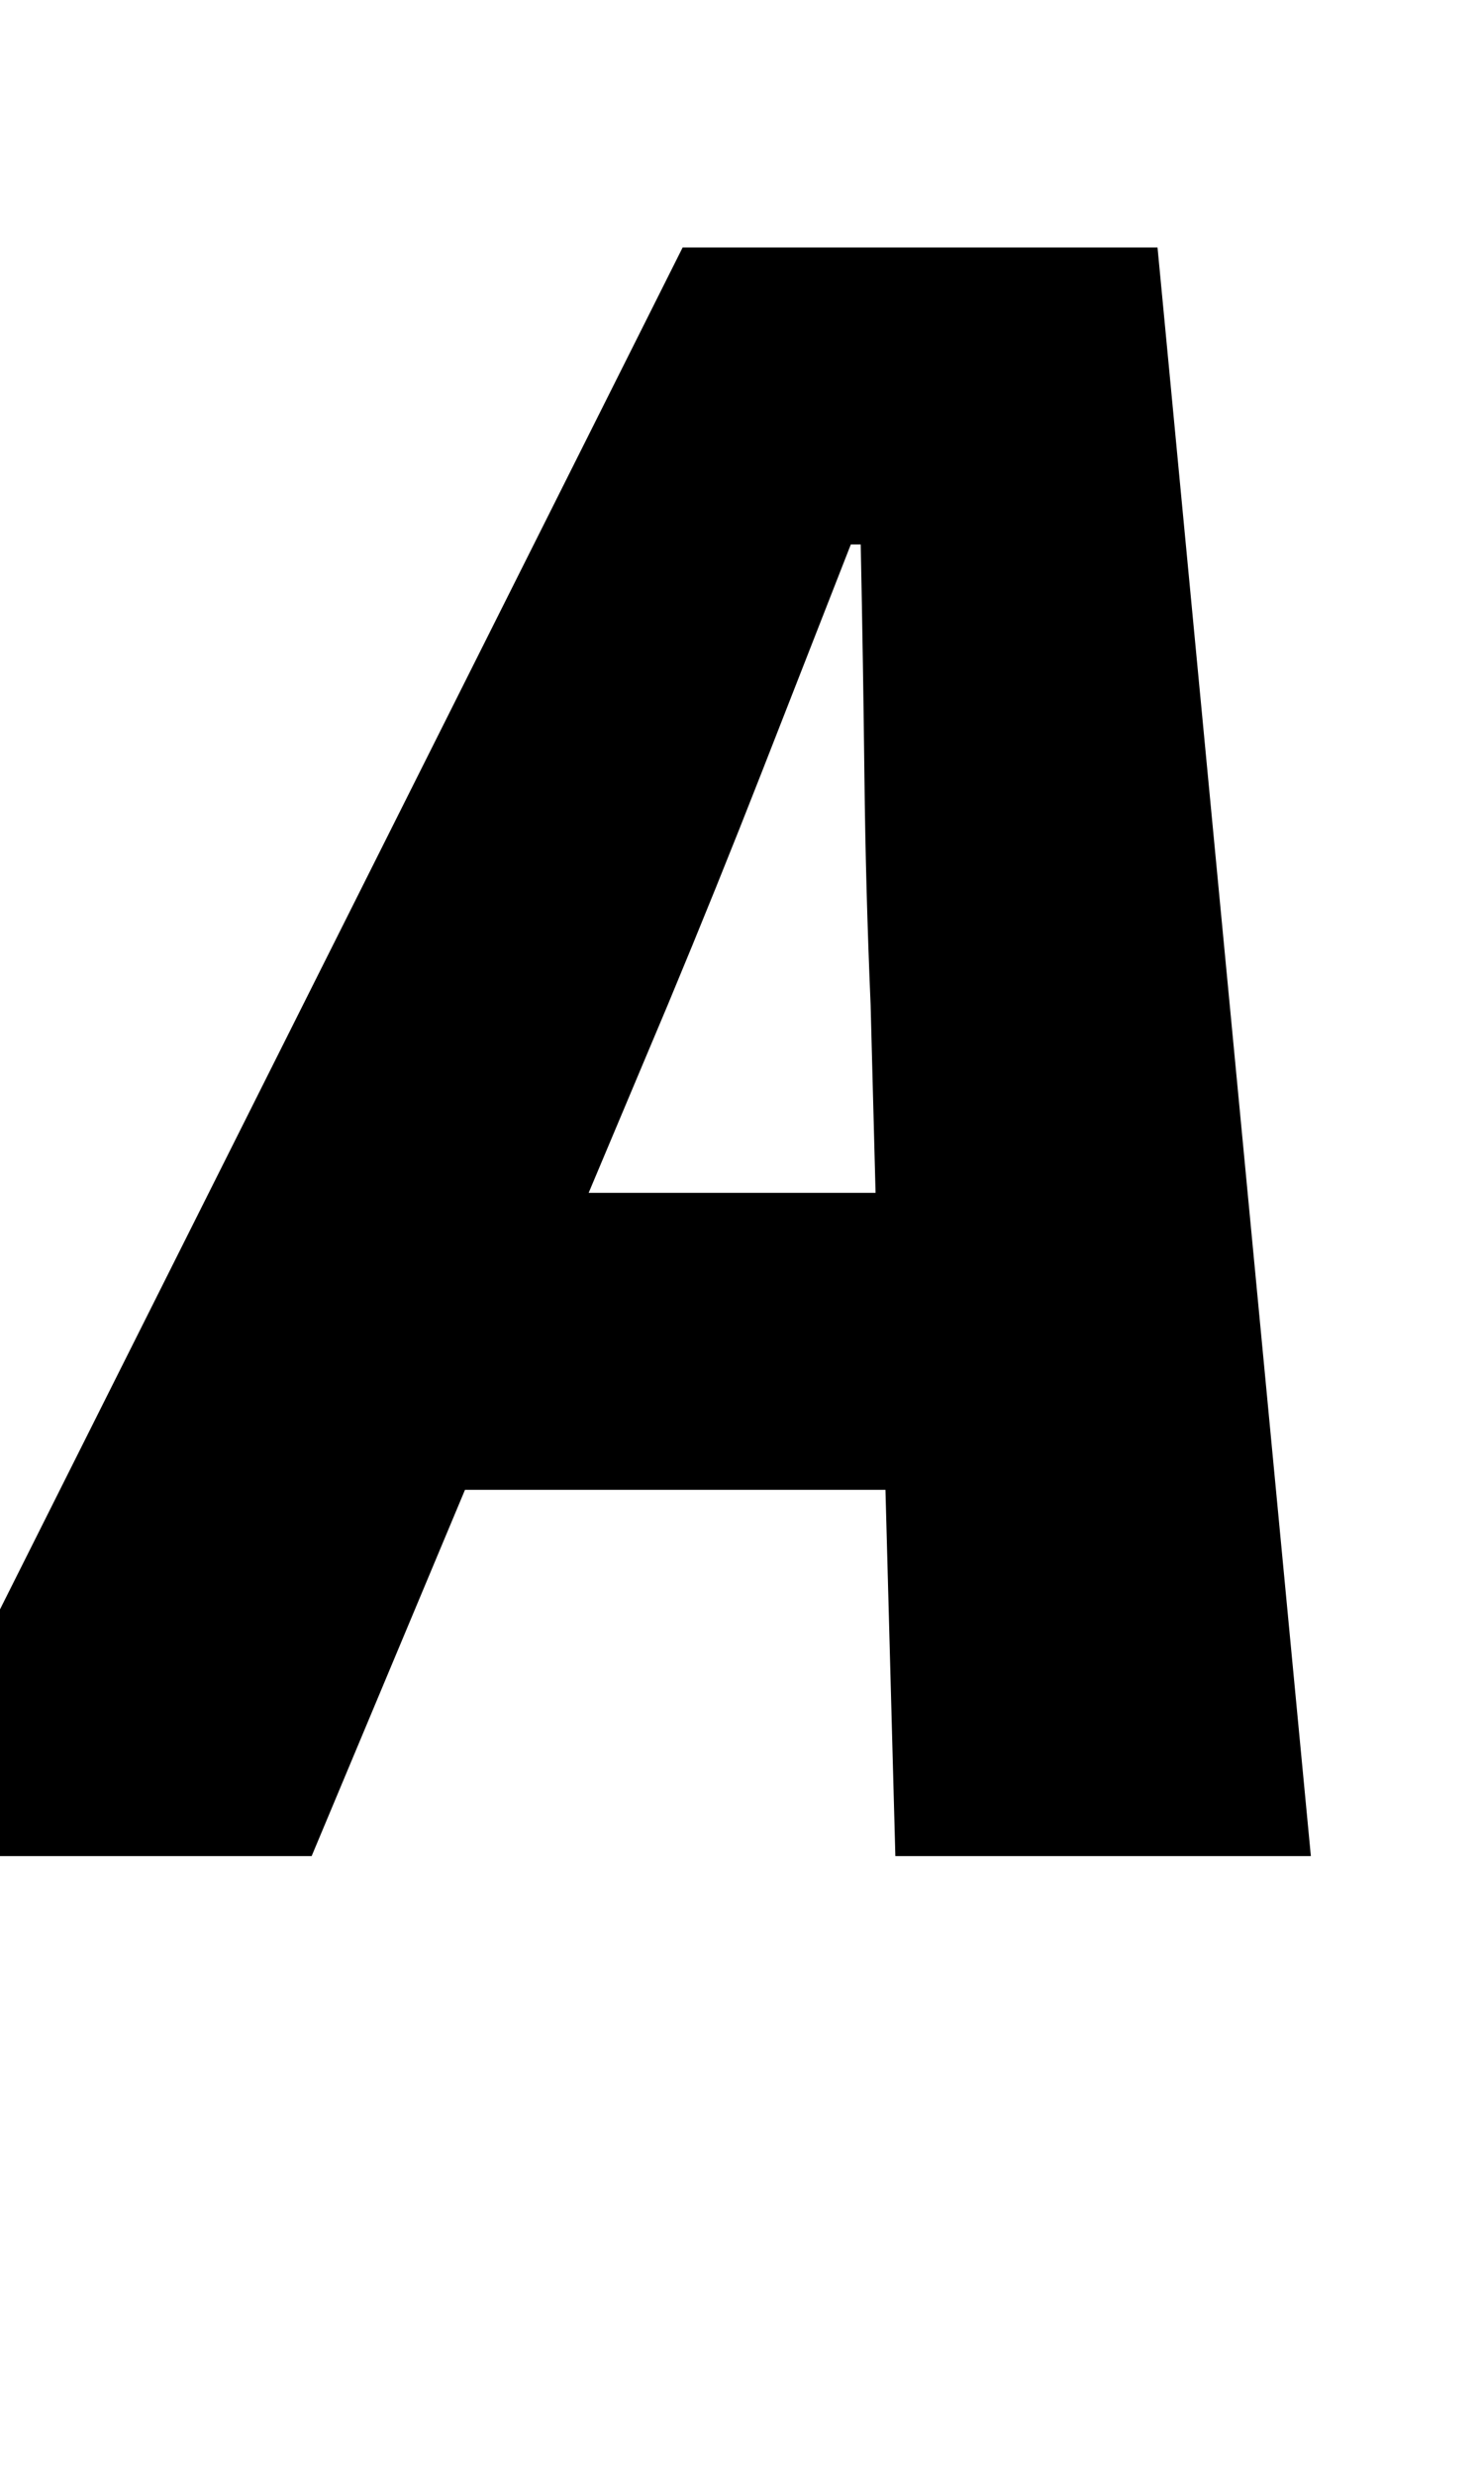<svg xmlns="http://www.w3.org/2000/svg" viewBox="0 -750 600 1000">
    <g transform="scale(1, -1)">
        <path d="M270 344 238 268H354L352 344Q350 391 349.5 436.0Q349 481 348 530H344Q326 484 308.0 438.0Q290 392 270 344ZM-50 0 276 650H468L530 0H362L358 148H188L126 0Z"/>
    </g>
</svg>
